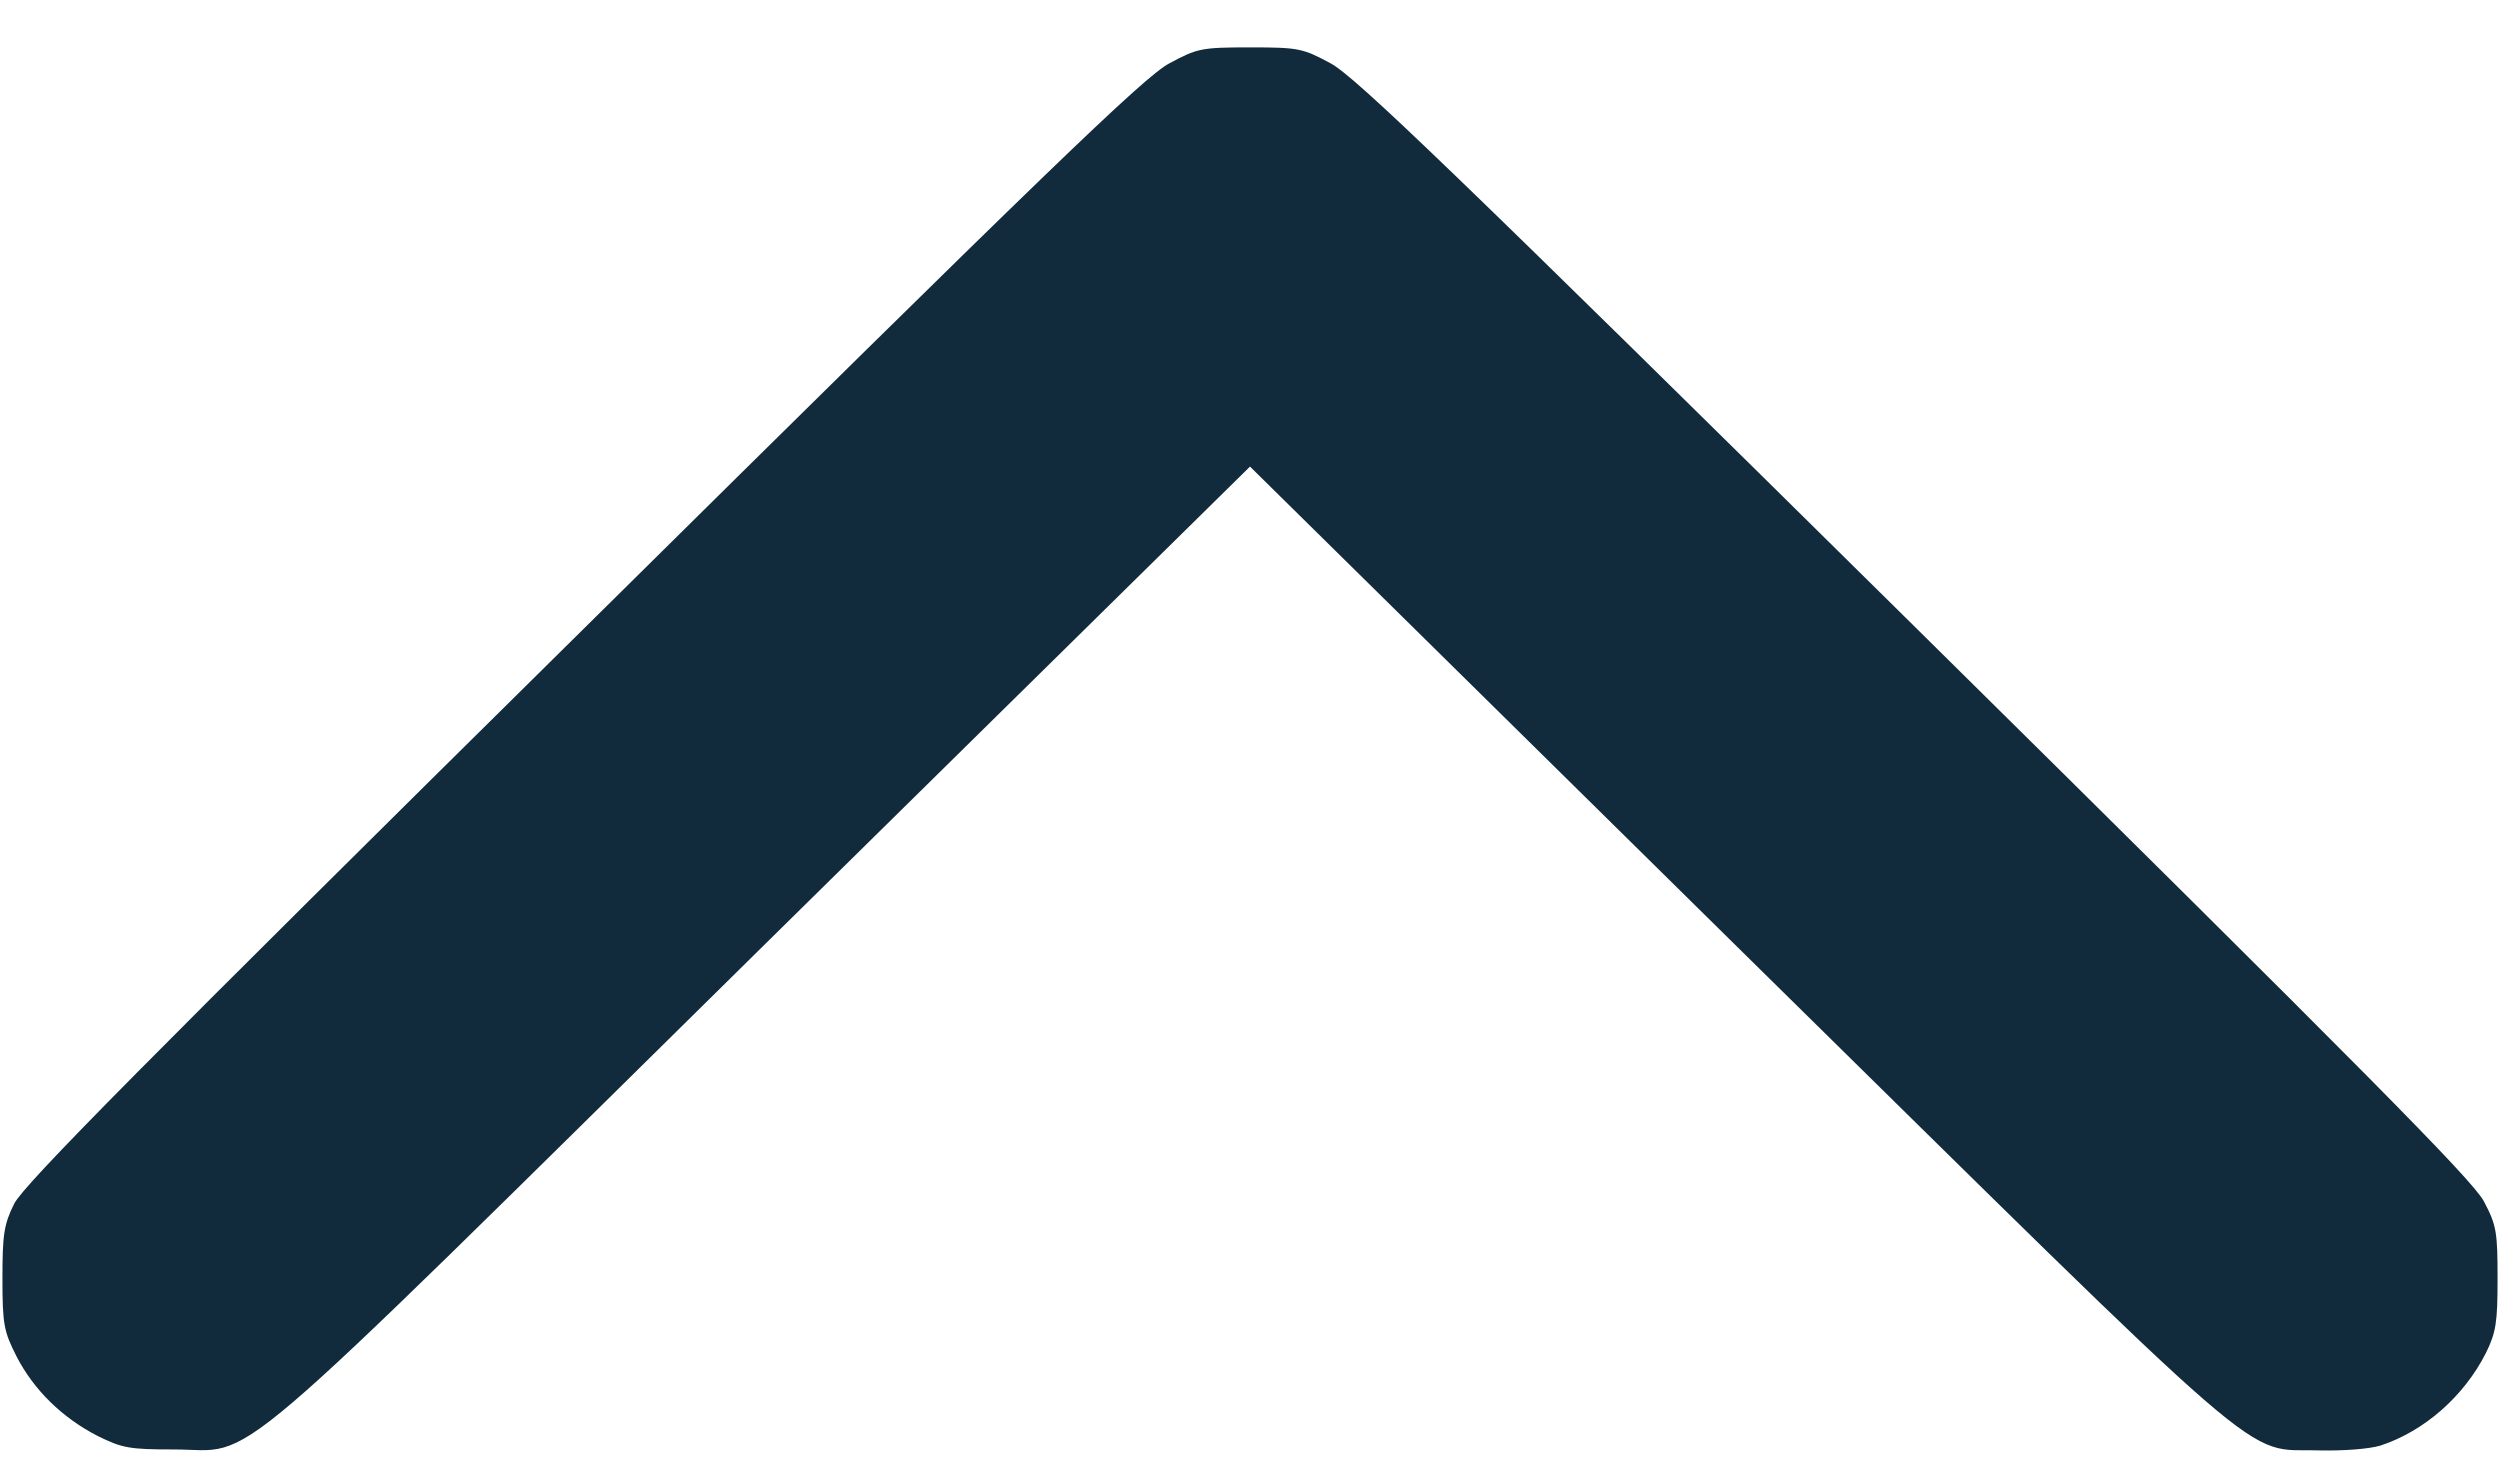<svg width="41" height="24" viewBox="0 0 41 24" fill="none" xmlns="http://www.w3.org/2000/svg">
<g clip-path="url(#clip0_618_261)">
<path d="M39.038 23.708C39.759 23.471 40.407 22.902 40.768 22.191C40.936 21.851 40.96 21.686 40.96 20.966C40.96 20.208 40.944 20.097 40.736 19.702C40.544 19.346 38.798 17.584 31.407 10.283C23.847 2.816 22.222 1.251 21.821 1.038C21.365 0.793 21.301 0.777 20.5 0.777C19.699 0.777 19.635 0.793 19.179 1.038C18.77 1.251 17.161 2.808 9.561 10.323C2.314 17.482 0.392 19.426 0.232 19.742C0.064 20.081 0.04 20.247 0.04 20.966C0.04 21.725 0.064 21.836 0.272 22.247C0.553 22.792 1.017 23.25 1.602 23.55C2.002 23.748 2.122 23.771 2.843 23.771C4.244 23.771 3.443 24.459 12.508 15.522L20.5 7.652L28.484 15.522C37.461 24.356 36.748 23.748 38.037 23.787C38.438 23.795 38.846 23.764 39.038 23.708Z" fill="#112B3C"/>
</g>
<defs>
<clipPath id="clip0_618_261">
<rect width="41" height="24" fill="white" transform="translate(41 24) rotate(-180)"/>
</clipPath>
</defs>
</svg>
